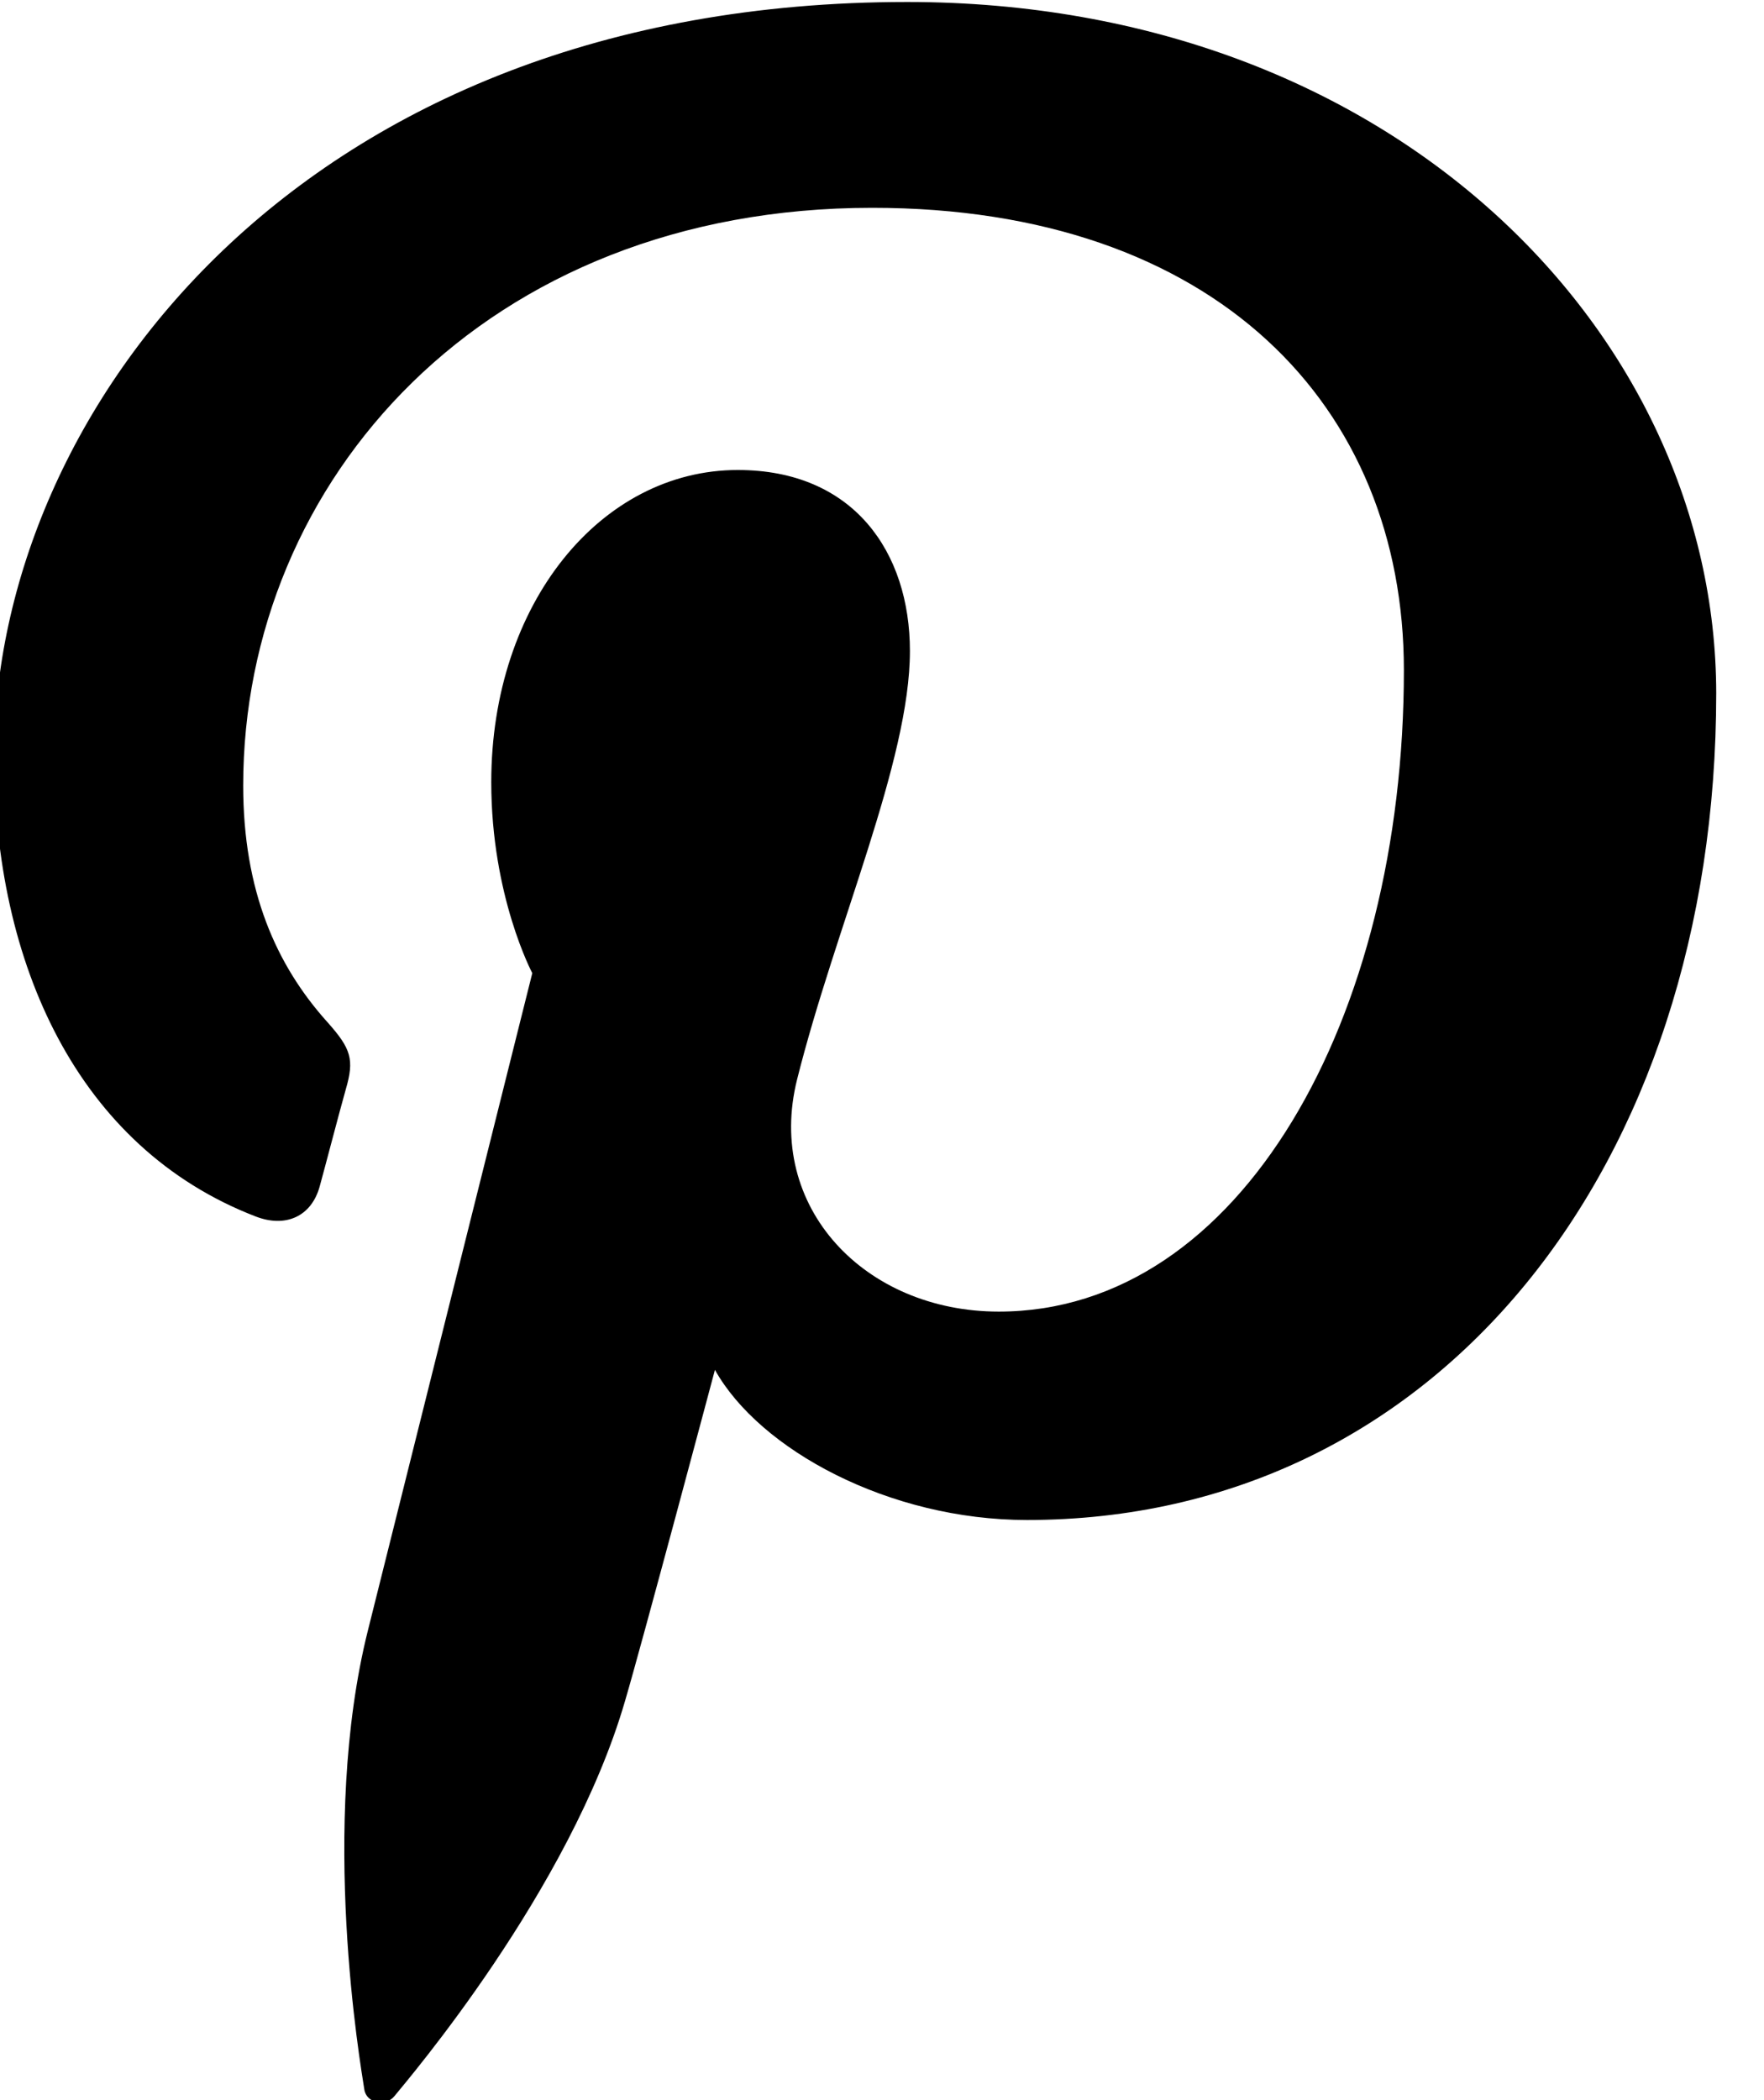 <?xml version="1.0" encoding="UTF-8" standalone="no"?>
<svg
   xmlns:dc="http://purl.org/dc/elements/1.1/"
   xmlns:cc="http://creativecommons.org/ns#"
   xmlns:rdf="http://www.w3.org/1999/02/22-rdf-syntax-ns#"
   xmlns:svg="http://www.w3.org/2000/svg"
   xmlns="http://www.w3.org/2000/svg"
   xmlns:sodipodi="http://sodipodi.sourceforge.net/DTD/sodipodi-0.dtd"
   xmlns:inkscape="http://www.inkscape.org/namespaces/inkscape"
   height="25"
   id="Layer_1"
   version="1.2"
   viewBox="0 0 21 25"
   width="21"
   xml:space="preserve"
   sodipodi:docname="pinterest.svg"
   inkscape:version="0.92.1 r15371"><defs
     id="defs9" /><sodipodi:namedview
     pagecolor="#ffffff"
     bordercolor="#666666"
     borderopacity="1"
     objecttolerance="10"
     gridtolerance="10"
     guidetolerance="10"
     inkscape:pageopacity="0"
     inkscape:pageshadow="2"
     inkscape:window-width="1920"
     inkscape:window-height="1018"
     id="namedview7"
     showgrid="false"
     showborder="false"
     inkscape:zoom="9.8333333"
     inkscape:cx="8.4406779"
     inkscape:cy="12"
     inkscape:window-x="-8"
     inkscape:window-y="-8"
     inkscape:window-maximized="1"
     inkscape:current-layer="Layer_1"
     inkscape:showpageshadow="false" /><g
     id="g4"
     transform="matrix(1.708,0,0,1.613,-10.528,-7.672)"><path
       id="path2"
       d="m 12.486,4.771 c -4.23,0 -6.363,3.033 -6.363,5.562 0,1.533 0.581,2.894 1.823,3.401 0.205,0.084 0.387,0.004 0.446,-0.221 0.041,-0.157 0.138,-0.553 0.182,-0.717 0.061,-0.221 0.037,-0.3 -0.127,-0.495 -0.359,-0.422 -0.588,-0.972 -0.588,-1.747 0,-2.25 1.683,-4.264 4.384,-4.264 2.392,0 3.706,1.463 3.706,3.412 0,2.568 -1.137,4.734 -2.824,4.734 -0.932,0 -1.629,-0.77 -1.405,-1.715 0.268,-1.13 0.786,-2.347 0.786,-3.16 0,-0.729 -0.392,-1.336 -1.2,-1.336 -0.952,0 -1.718,0.984 -1.718,2.304 0,0.841 0.286,1.409 0.286,1.409 0,0 -0.976,4.129 -1.146,4.852 -0.34,1.44 -0.051,3.206 -0.025,3.385 0.013,0.104 0.149,0.131 0.21,0.051 0.088,-0.115 1.223,-1.517 1.607,-2.915 0.111,-0.396 0.627,-2.445 0.627,-2.445 0.311,0.589 1.213,1.108 2.175,1.108 2.863,0 4.804,-2.608 4.804,-6.103 -0.003,-2.64 -2.24,-5.1 -5.64,-5.1 z"
       inkscape:connector-curvature="0" /></g></svg>